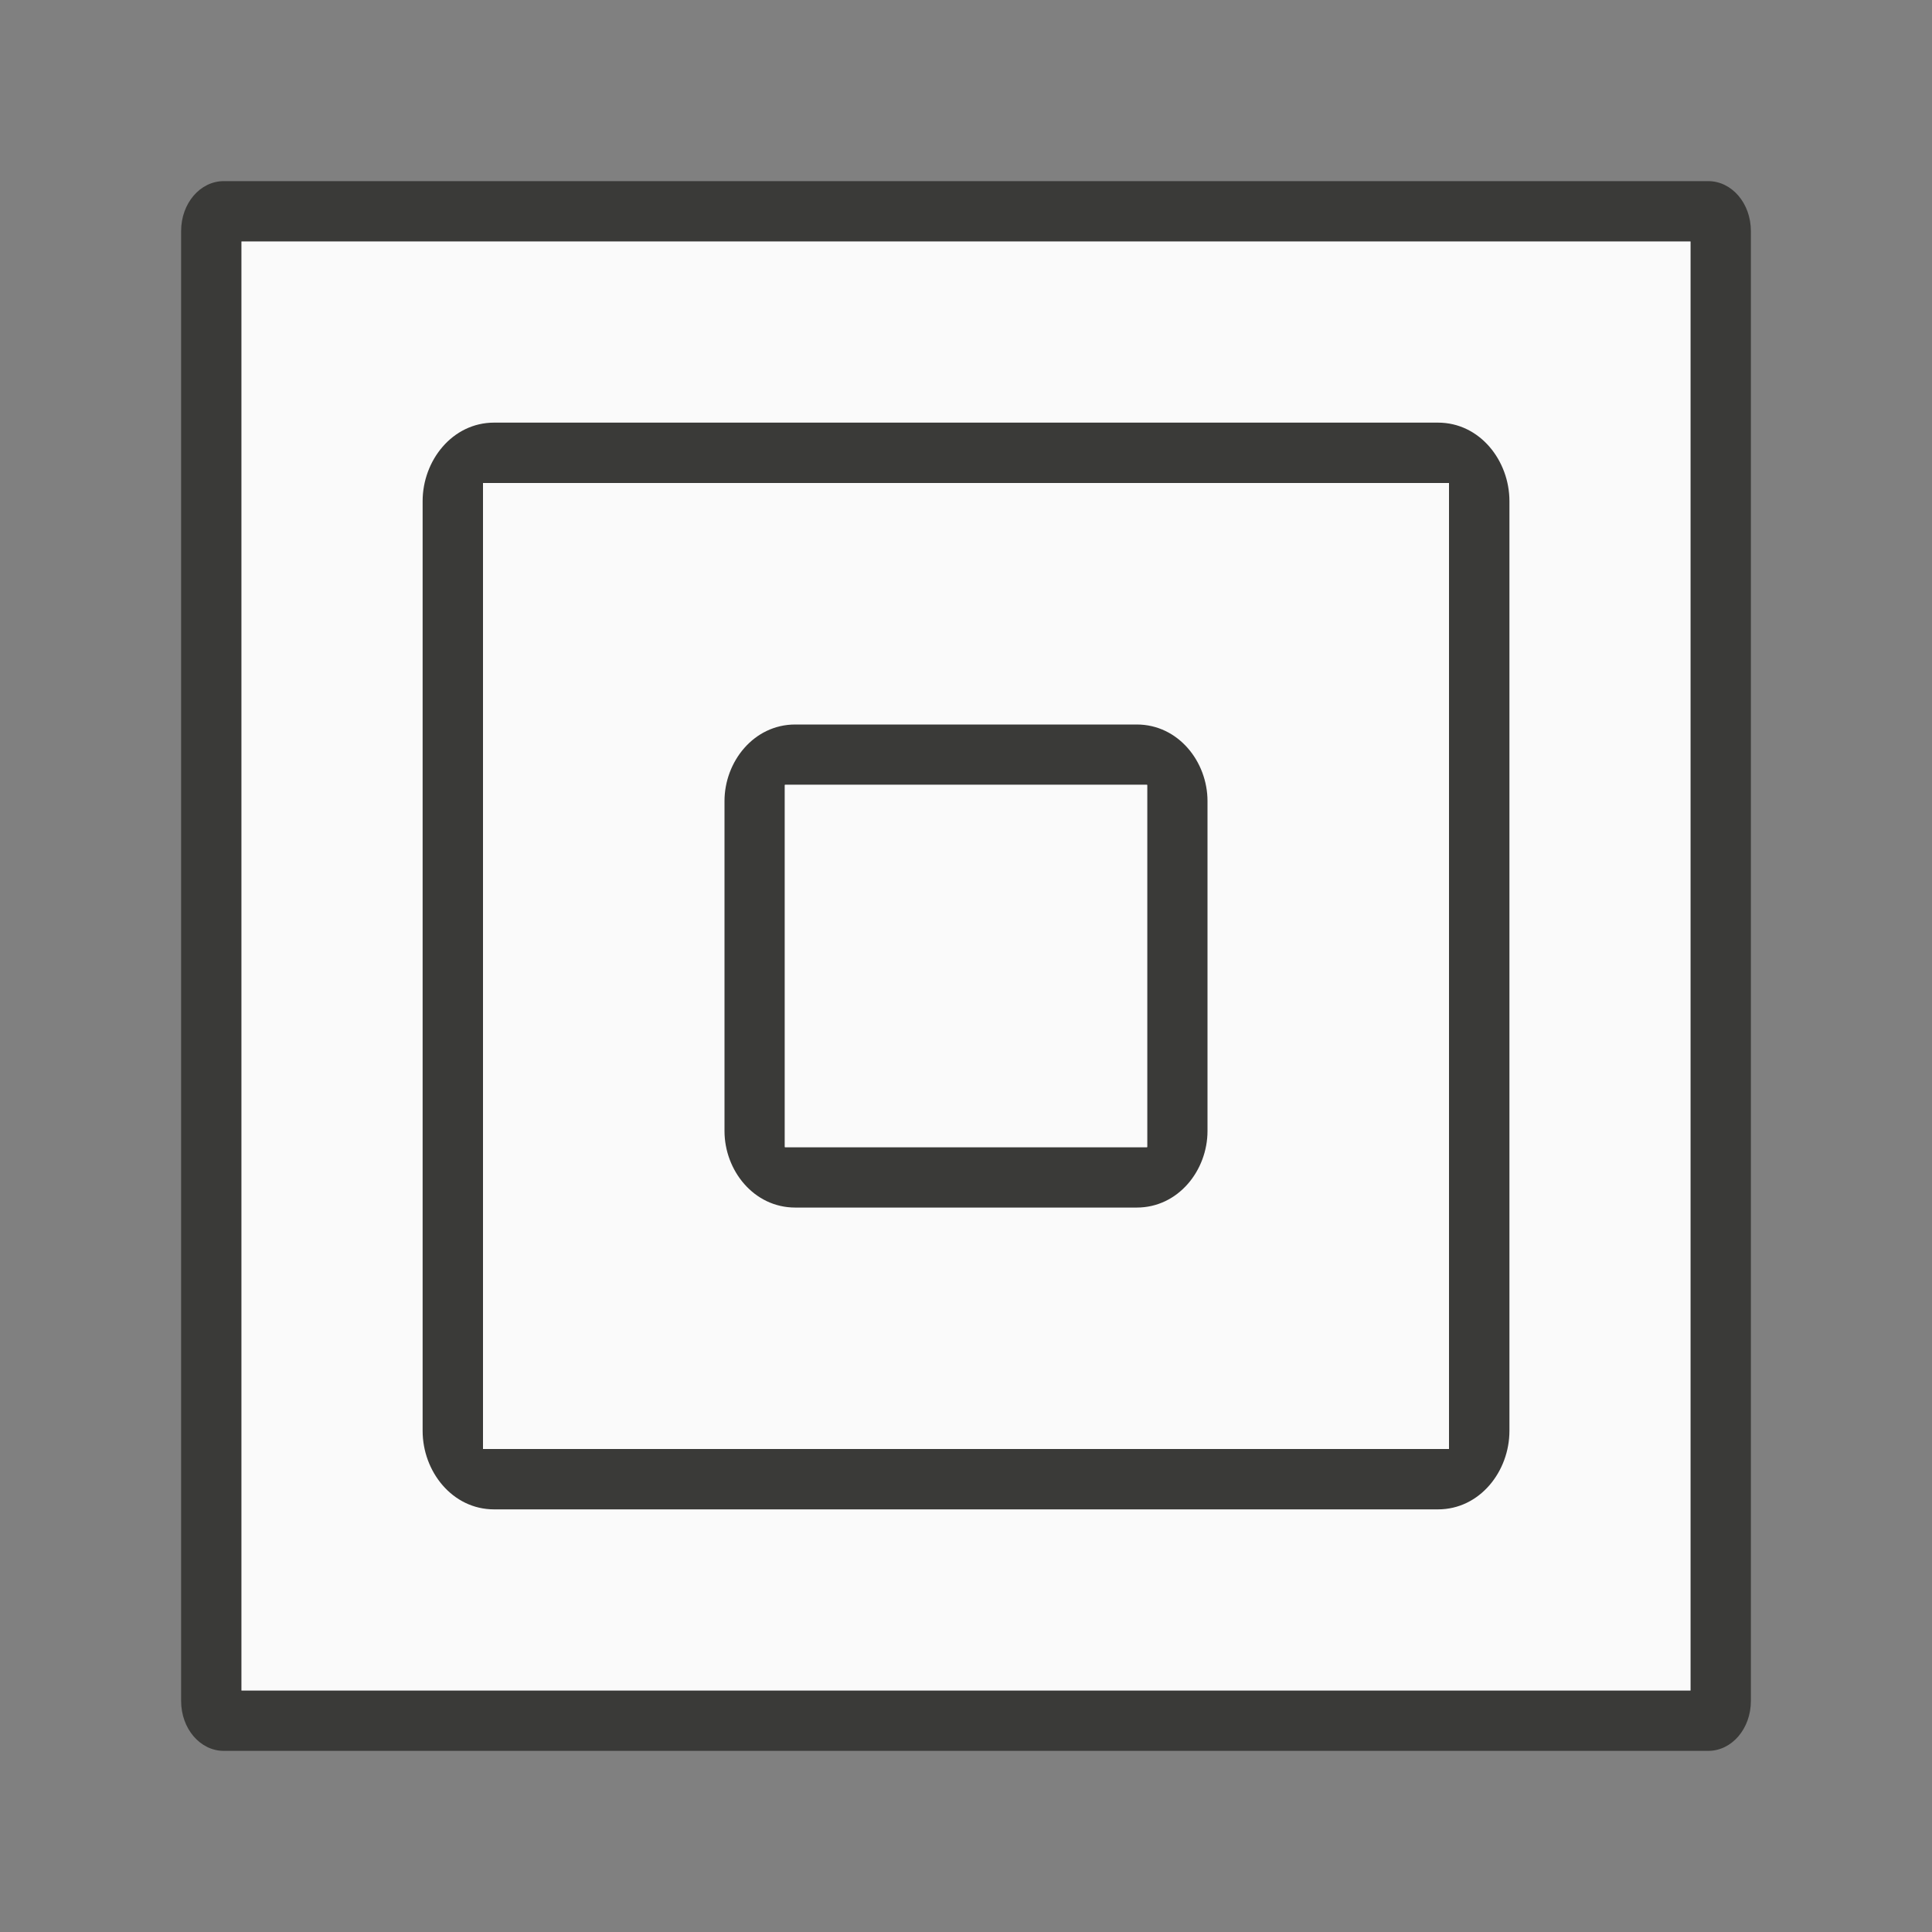 <svg viewBox="0 0 32 32" xmlns="http://www.w3.org/2000/svg"><rect x="0" y="0" width="32" height="32" fill="#808080" stroke="none"/><path d="m3.707 3c-.392 0-.707.368-.707.826v24.348c0 .458.315.826.707.826h24.586c.392 0 .707-.368.707-.826v-24.348c0-.458-.315-.826-.707-.826zm.293 1h24v24h-24z" fill="#3a3a38"/><path d="m4 4h24v24h-24z" fill="#fafafa"/><path d="m8.184 7c-.692 0-1.184.628-1.184 1.301v15.398c0 .673.491 1.301 1.184 1.301h15.633c.692 0 1.184-.628 1.184-1.301v-15.398c0-.673-.491-1.301-1.184-1.301zm-.184 1h16v16h-16z" fill="#3a3a38"/><path d="m8 8h16v16h-16z" fill="#fafafa"/><g fill="#3a3a38"><path d="m13.172 12c-.688 0-1.172.616-1.172 1.268v5.465c0 .652.484 1.268 1.172 1.268h5.656c.688 0 1.172-.616 1.172-1.268v-5.465c0-.652-.484-1.268-1.172-1.268zm-.172 1h6v6h-6z"/><rect height="1" rx=".688" ry=".805" width=".5" x="24" y="7.5"/><rect height="1" rx=".688" ry=".805" width=".5" x="24" y="7.5"/></g><path d="m13 13h6v6h-6z" fill="#fafafa"/></svg>